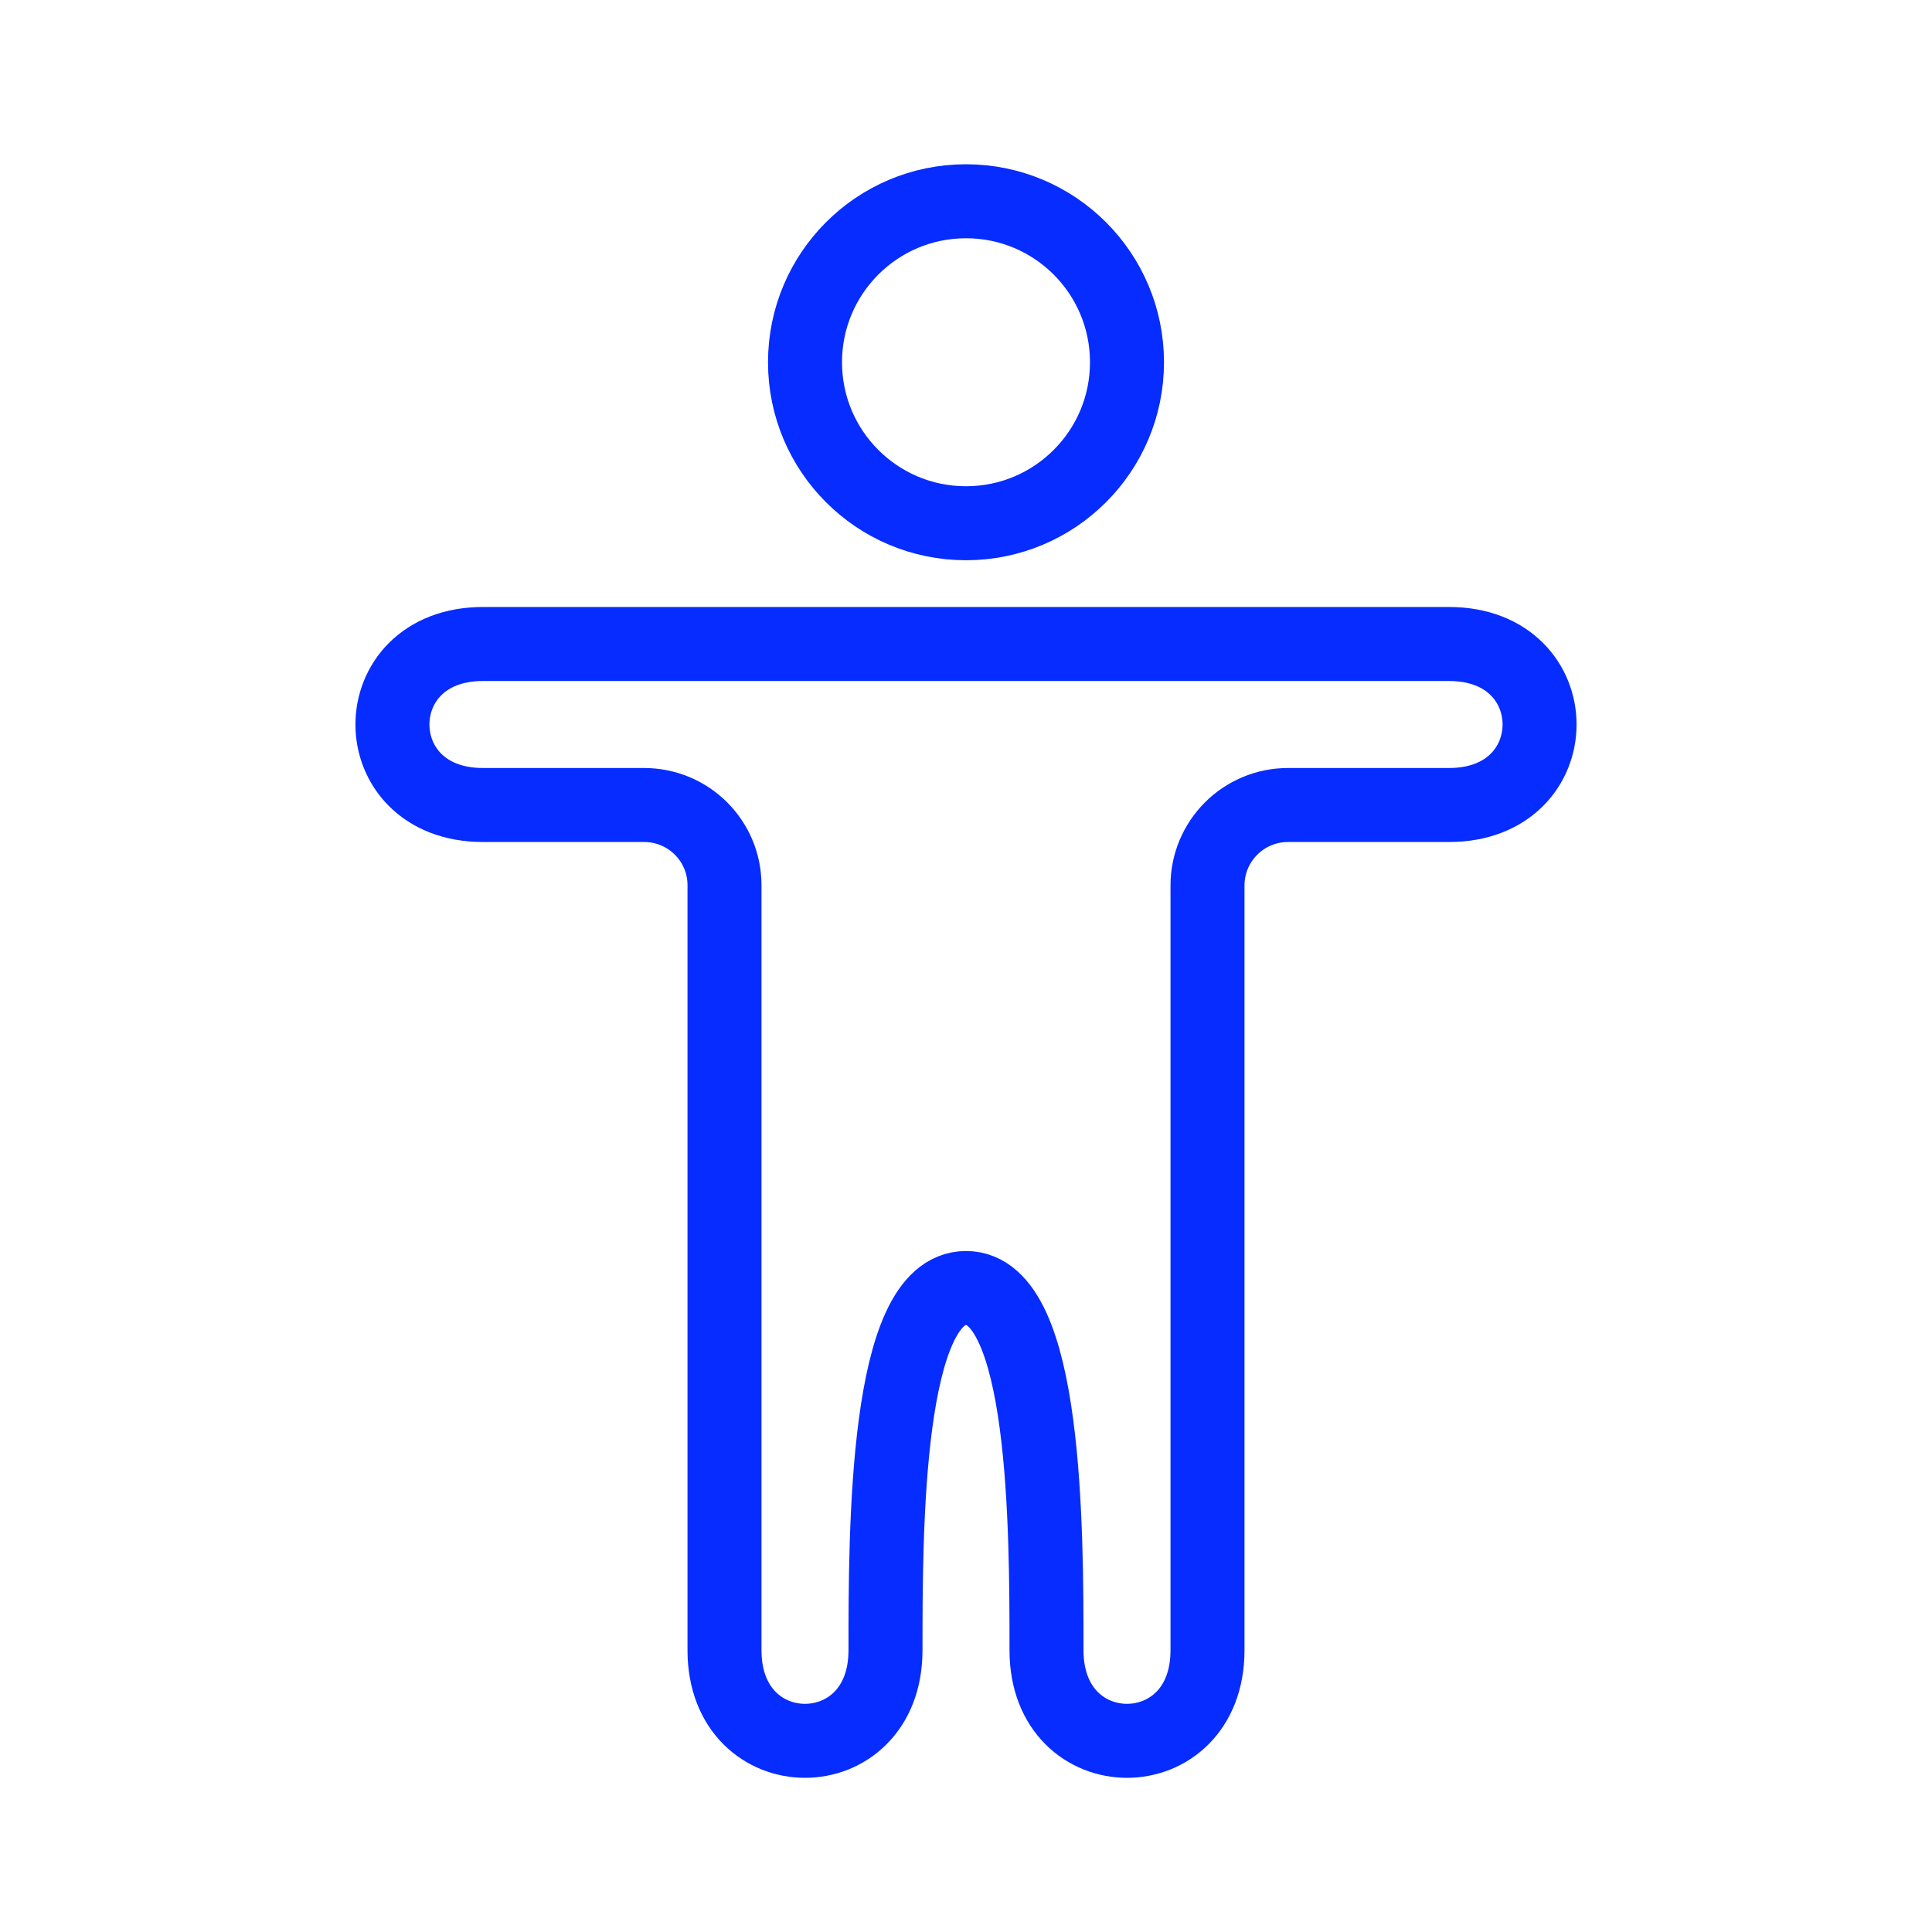 <svg width="100" height="100" viewBox="0 0 100 100" fill="none" xmlns="http://www.w3.org/2000/svg">
<path d="M25 33.333C18.75 33.333 18.75 41.667 25 41.667L33.336 41.667C35.637 41.667 37.5 43.519 37.5 45.82V85.417C37.5 91.667 45.833 91.667 45.833 85.417C45.833 79.167 45.833 66.667 50 66.667C54.167 66.667 54.167 79.167 54.167 85.417C54.167 91.667 62.5 91.667 62.5 85.417V45.833C62.5 43.532 64.365 41.667 66.667 41.667H75C81.25 41.667 81.25 33.333 75 33.333H25Z" stroke="#062CFF" stroke-width="3.83" stroke-linecap="round"/>
<path d="M58.333 18.75C58.333 23.352 54.602 27.083 50 27.083C45.398 27.083 41.667 23.352 41.667 18.75C41.667 14.148 45.398 10.417 50 10.417C54.602 10.417 58.333 14.148 58.333 18.75Z" stroke="#062CFF" stroke-width="3.83"/>
</svg>
